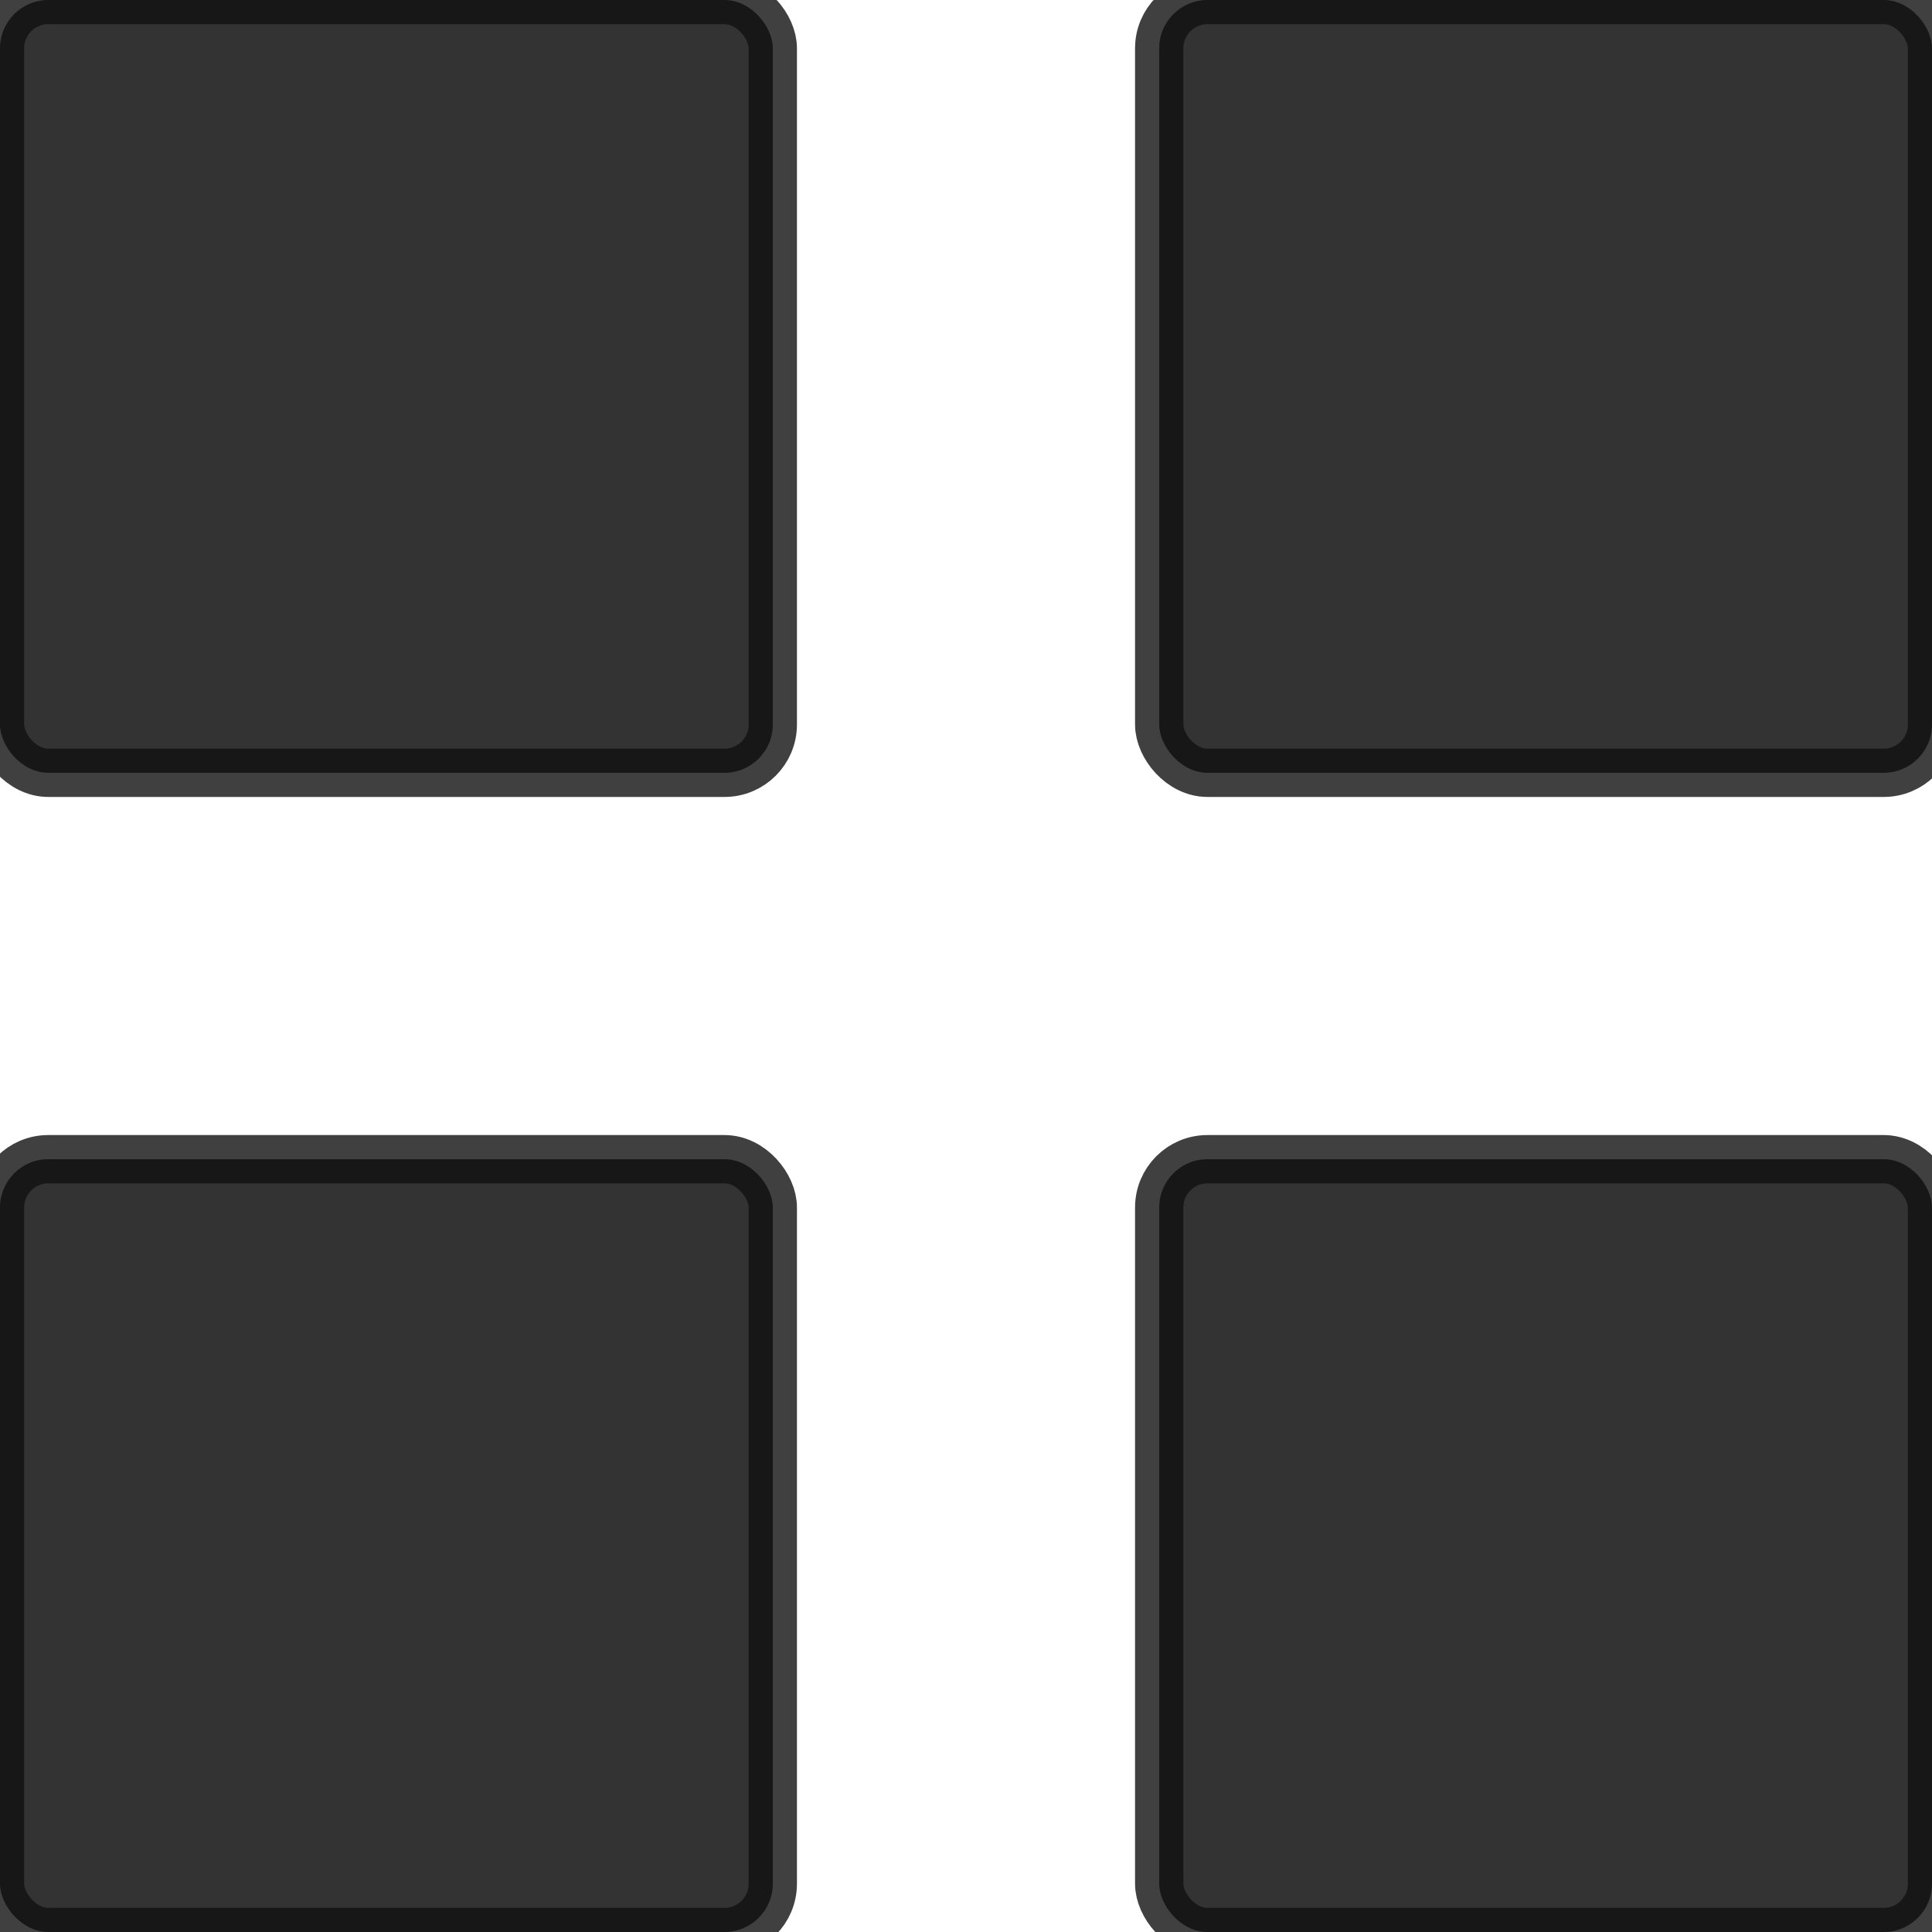 <svg xmlns="http://www.w3.org/2000/svg" alt="cube2" width="40" height="40" viewbox="0 0 40 40">
  <rect x="0" y="0" rx="1" ry="1" width="16" height="16" fill="#000" style="stroke:#111;stroke-width:1;opacity:0.8;border-bottom-right-radius:2px;"/>
  <rect x="24" y="0" rx="1" ry="1" width="16" height="16" fill="#000" style="stroke:#111;stroke-width:1;opacity:0.8;"/>

  <rect x="0" y="24" rx="1" ry="1" width="16" height="16" fill="#000" style="stroke:#111;stroke-width:1;opacity:0.8;"/>
  <rect x="24" y="24" rx="1" ry="1" width="16" height="16" fill="#000" style="stroke:#111;stroke-width:1;opacity:0.8;"/>
</svg>
